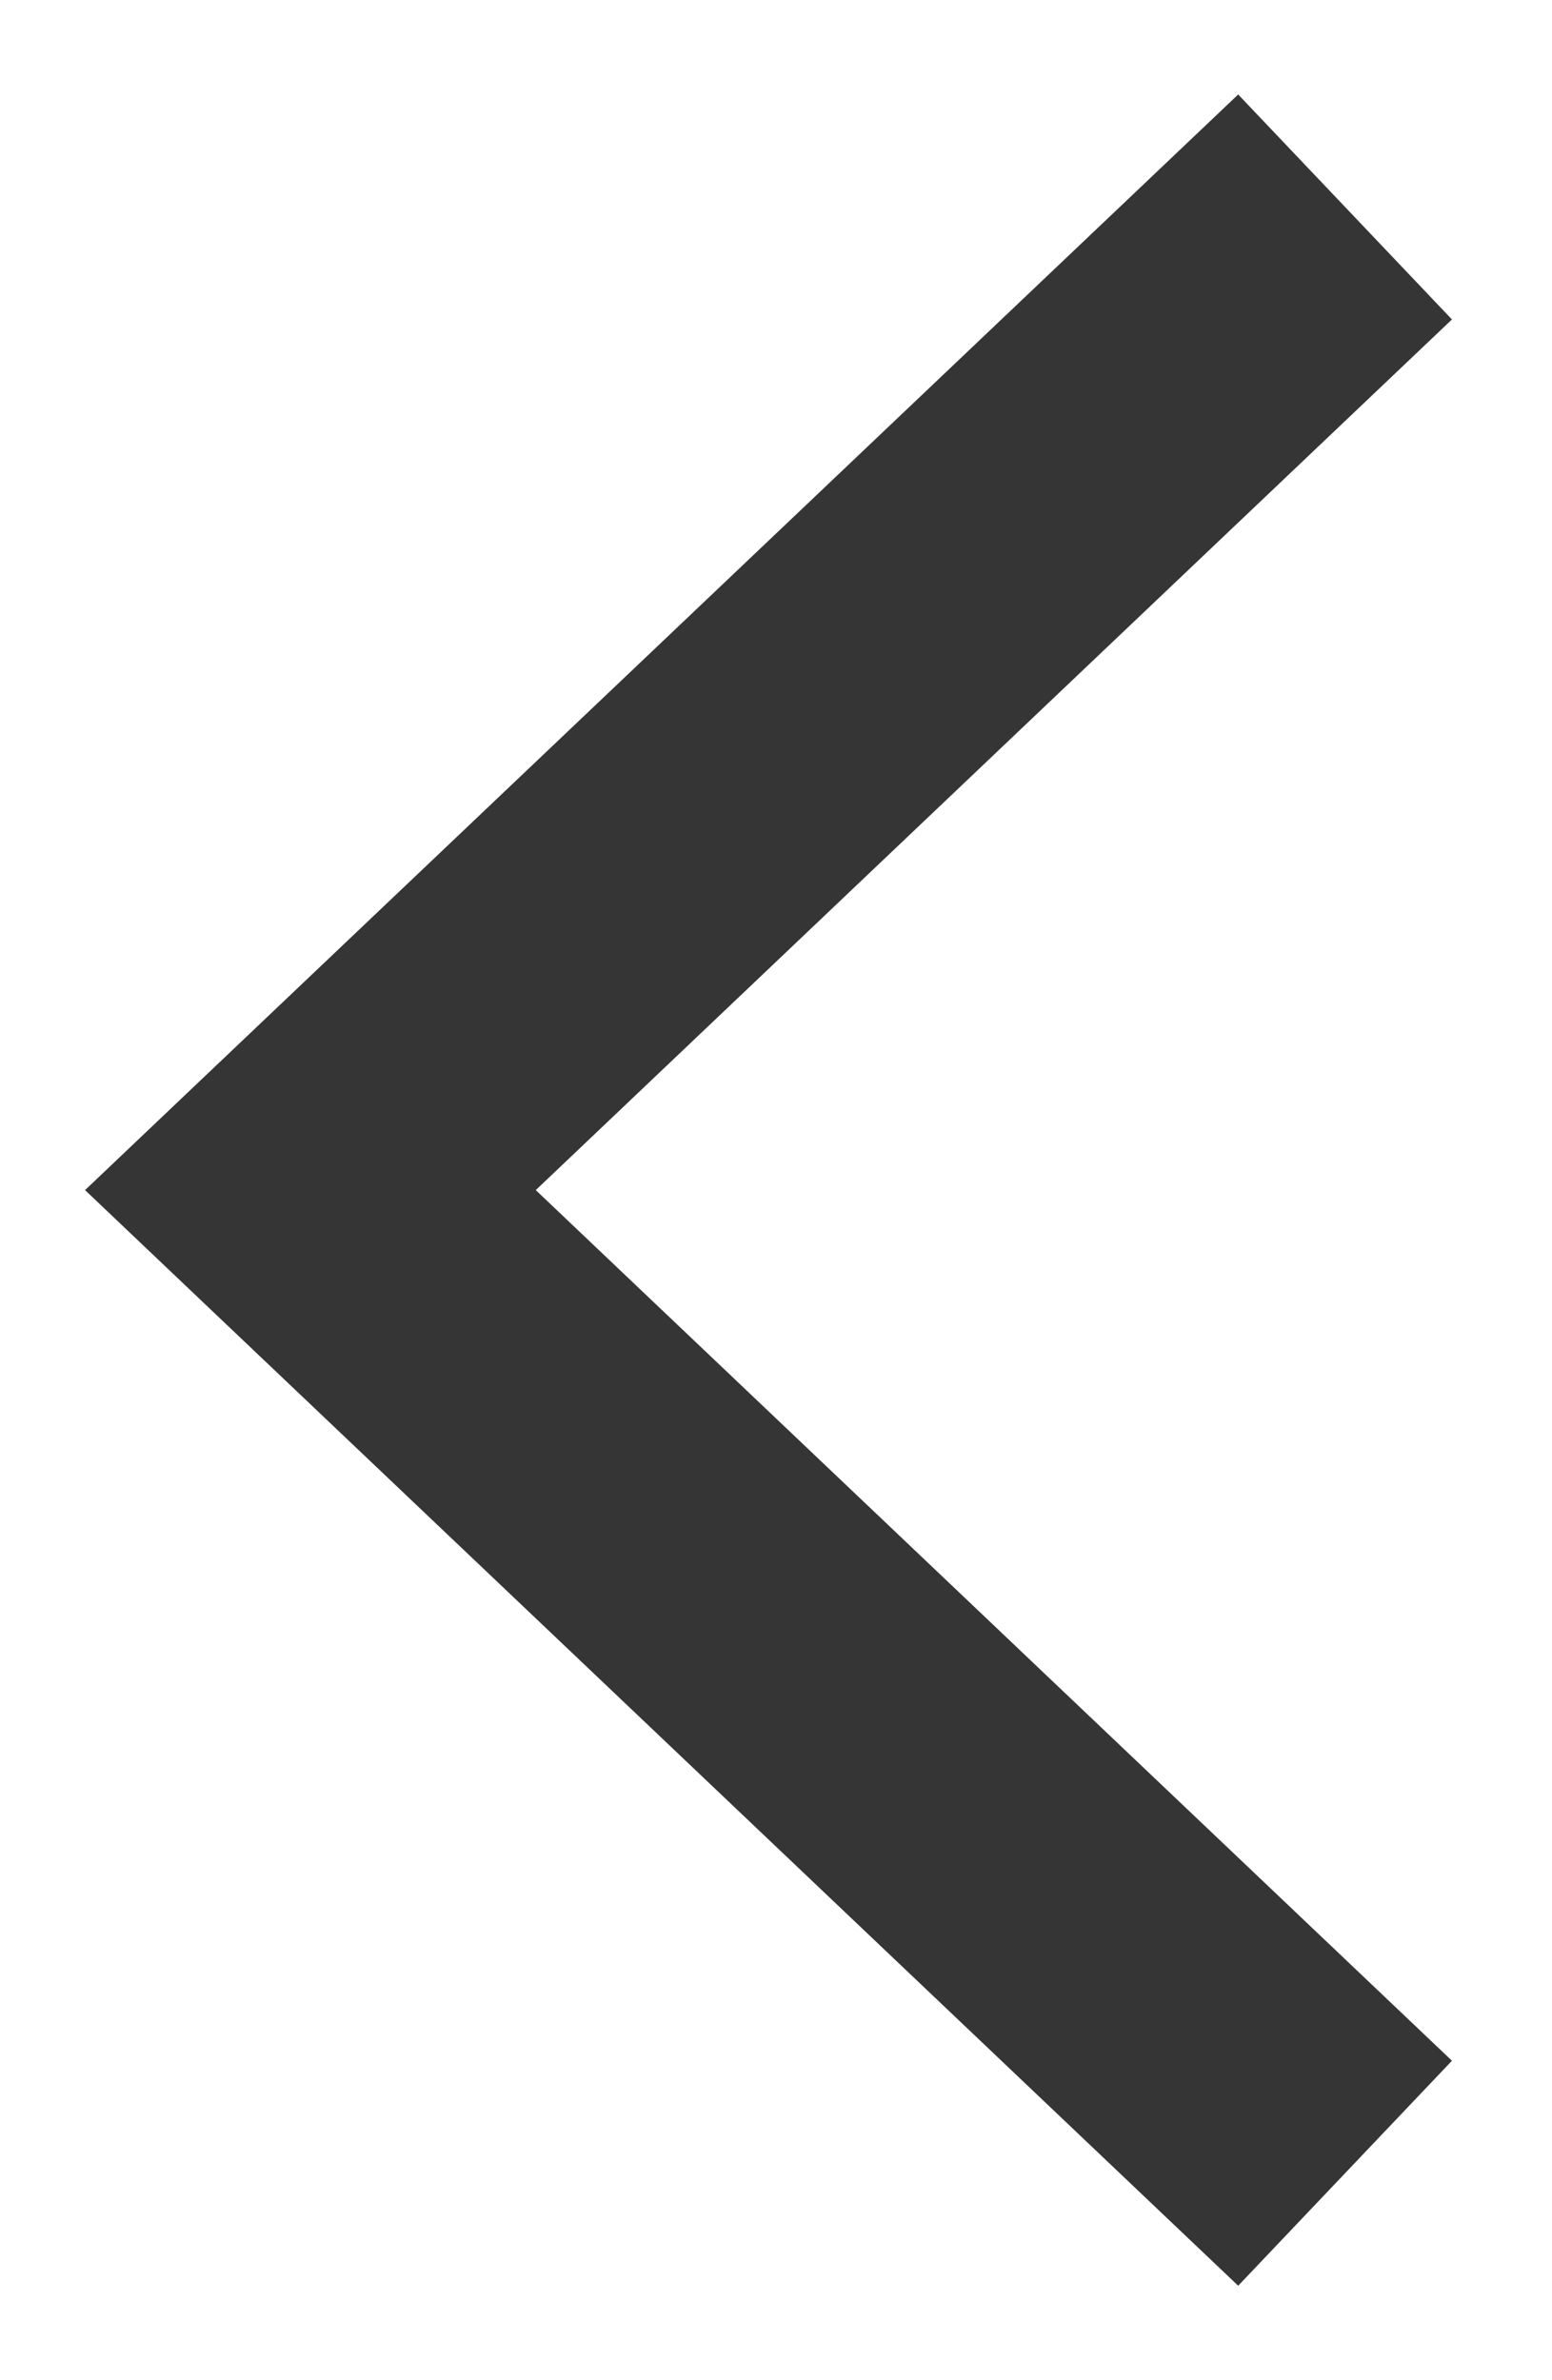 <svg width="15" height="23" viewBox="0 0 15 23" version="1.1" xmlns="http://www.w3.org/2000/svg" xmlns:xlink="http://www.w3.org/1999/xlink">
    <title>Vector 2.1</title>
    <desc>Created using Figma</desc>
    <g id="Canvas" transform="translate(17431 17991)">
        <g id="Vector 2.1">
            <path d="M 0 9.5L -1.033 8.412L -2.178 9.5L -1.033 10.588L 0 9.5ZM 8.967 -1.087L -1.033 8.412L 1.033 10.588L 11.033 1.087L 8.967 -1.087ZM -1.033 10.588L 8.967 20.087L 11.033 17.913L 1.033 8.412L -1.033 10.588Z" transform="translate(-17428 -17989)" fill="#353535"></path>
        </g>
    </g>
</svg>
